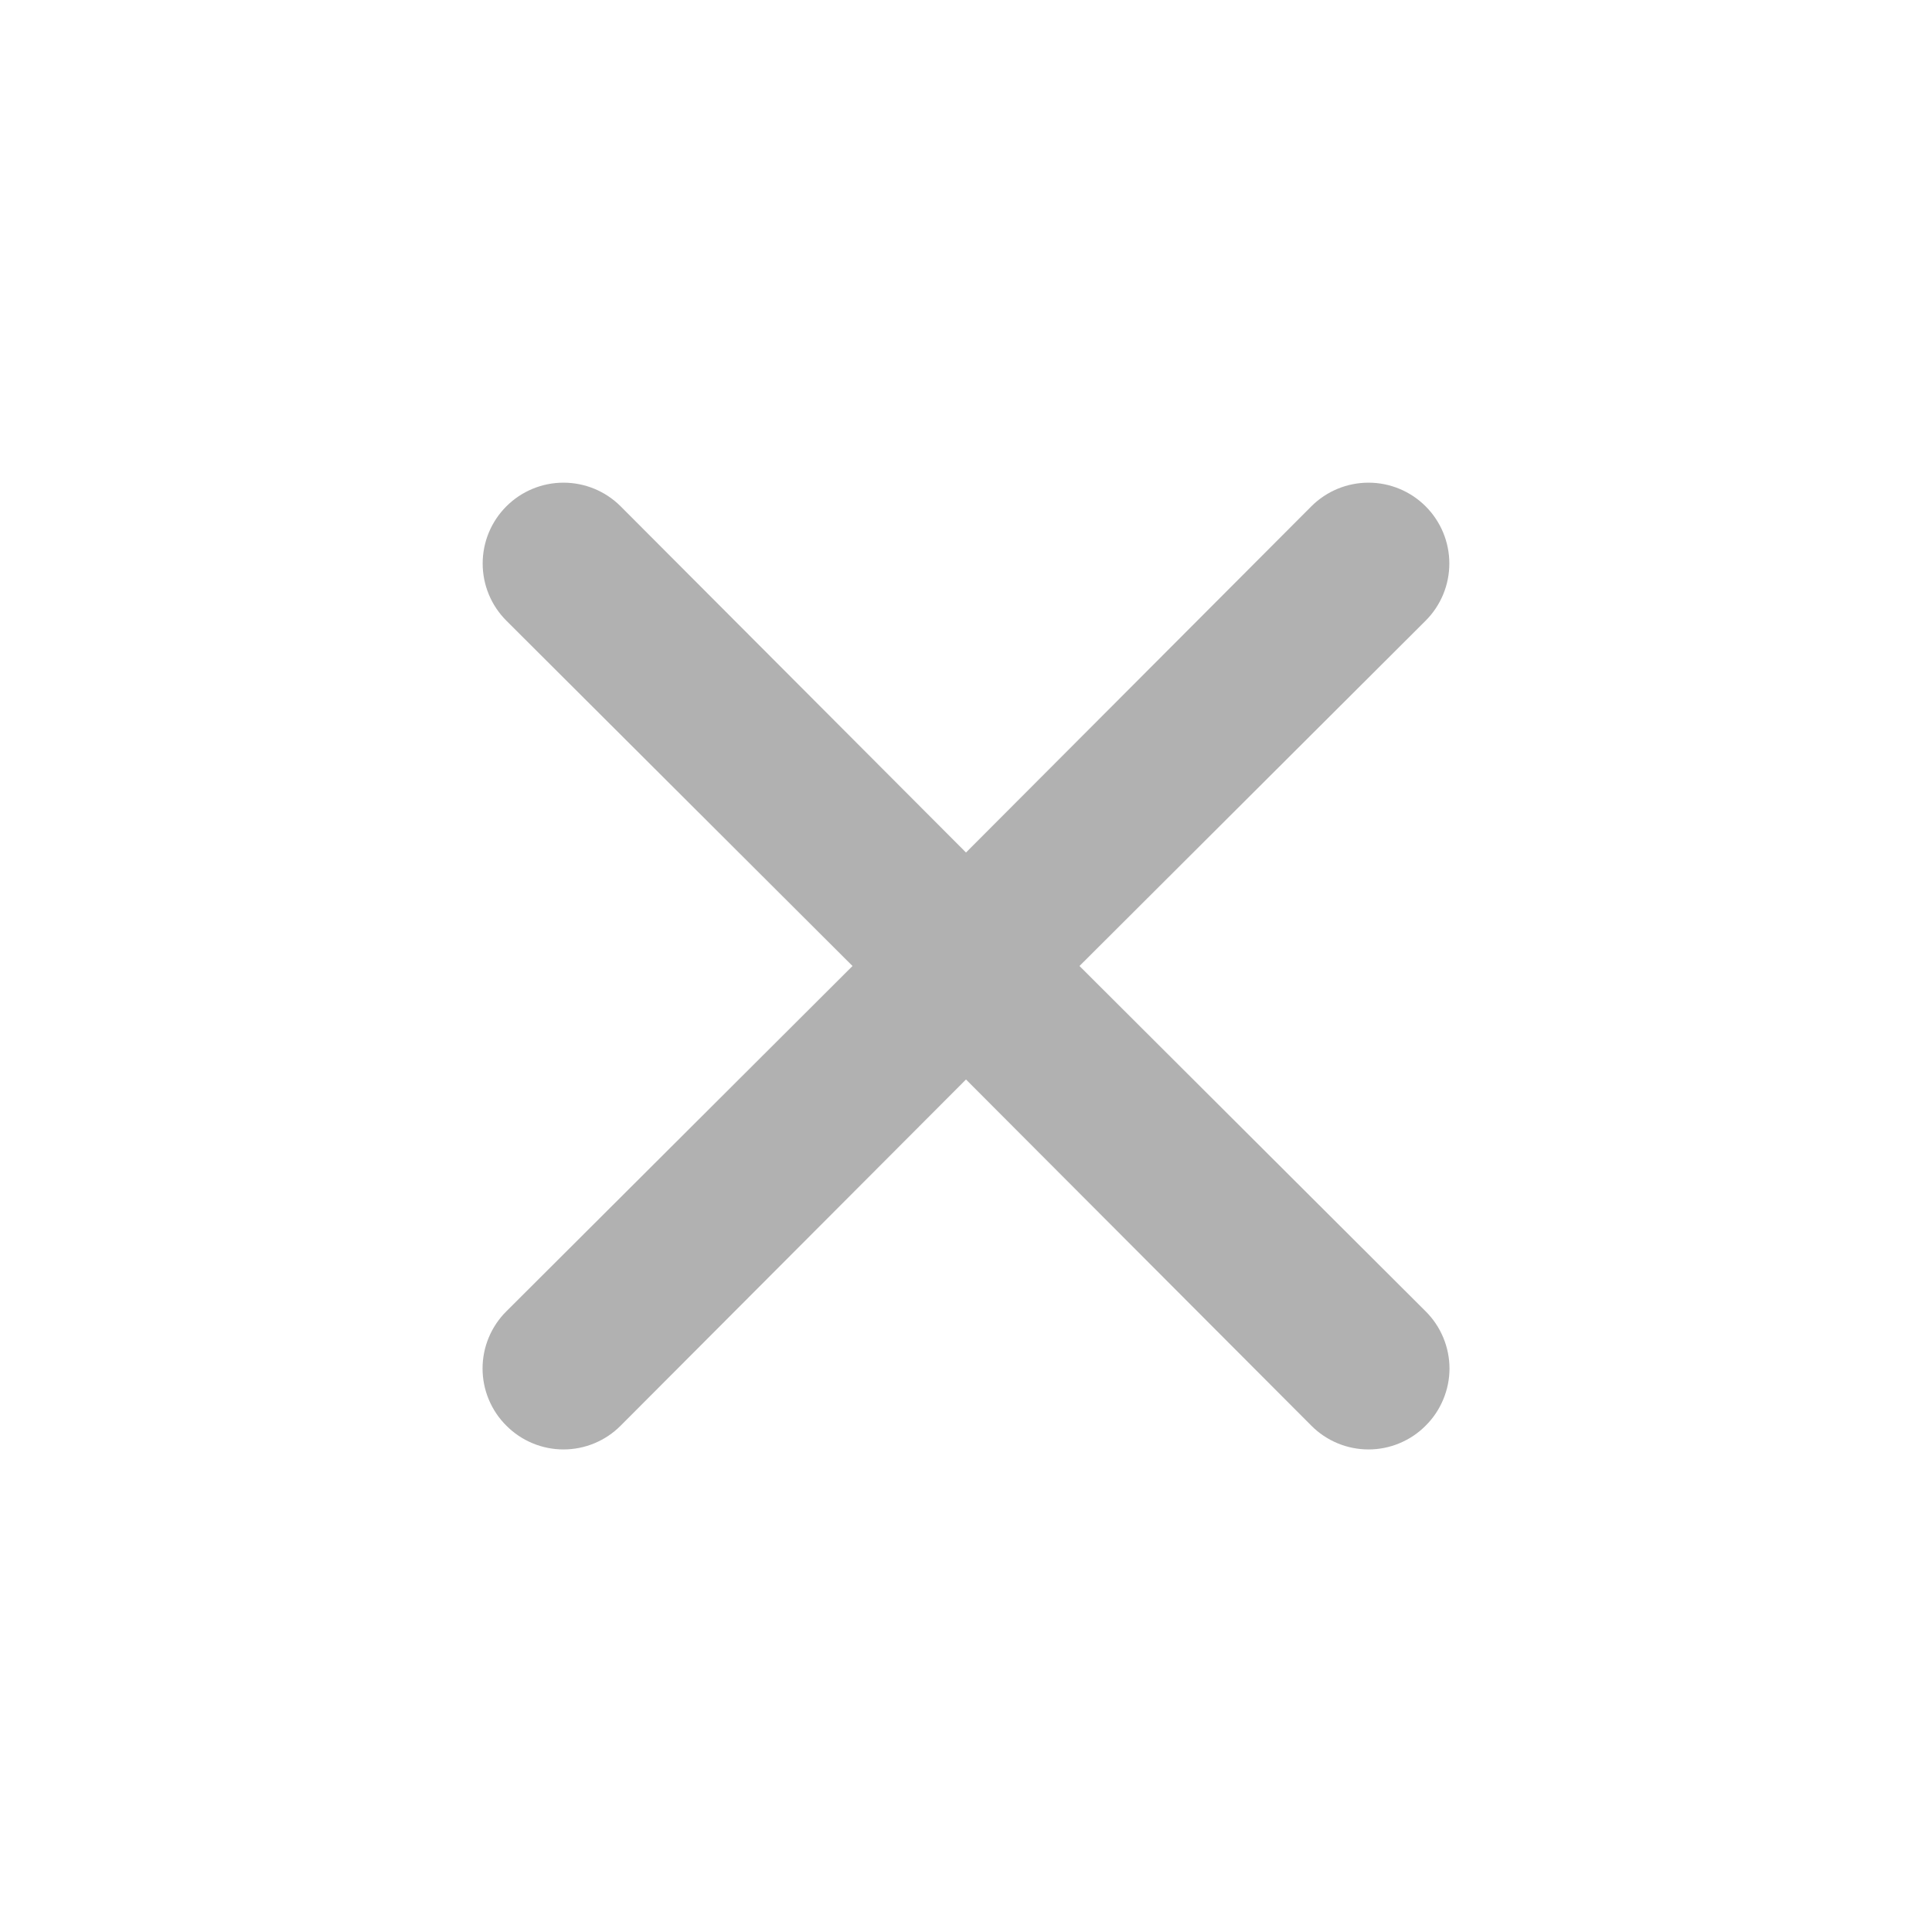 <svg width="35" height="35" viewBox="0 0 35 35" fill="none" xmlns="http://www.w3.org/2000/svg">
<path d="M19.556 17.5L25.827 11.244C26.102 10.969 26.256 10.597 26.256 10.208C26.256 9.82 26.102 9.448 25.827 9.173C25.552 8.898 25.18 8.744 24.792 8.744C24.403 8.744 24.031 8.898 23.756 9.173L17.5 15.444L11.244 9.173C10.969 8.898 10.597 8.744 10.208 8.744C9.82 8.744 9.448 8.898 9.173 9.173C8.898 9.448 8.744 9.82 8.744 10.208C8.744 10.597 8.898 10.969 9.173 11.244L15.444 17.5L9.173 23.756C9.036 23.892 8.928 24.053 8.854 24.231C8.78 24.409 8.742 24.599 8.742 24.792C8.742 24.984 8.78 25.175 8.854 25.352C8.928 25.53 9.036 25.692 9.173 25.827C9.309 25.964 9.47 26.072 9.648 26.146C9.825 26.22 10.016 26.258 10.208 26.258C10.401 26.258 10.591 26.22 10.769 26.146C10.947 26.072 11.108 25.964 11.244 25.827L17.5 19.556L23.756 25.827C23.892 25.964 24.053 26.072 24.231 26.146C24.409 26.22 24.599 26.258 24.792 26.258C24.984 26.258 25.175 26.22 25.352 26.146C25.53 26.072 25.692 25.964 25.827 25.827C25.964 25.692 26.072 25.53 26.146 25.352C26.22 25.175 26.259 24.984 26.259 24.792C26.259 24.599 26.22 24.409 26.146 24.231C26.072 24.053 25.964 23.892 25.827 23.756L19.556 17.5Z" fill="#B1B1B1"/>
</svg>
